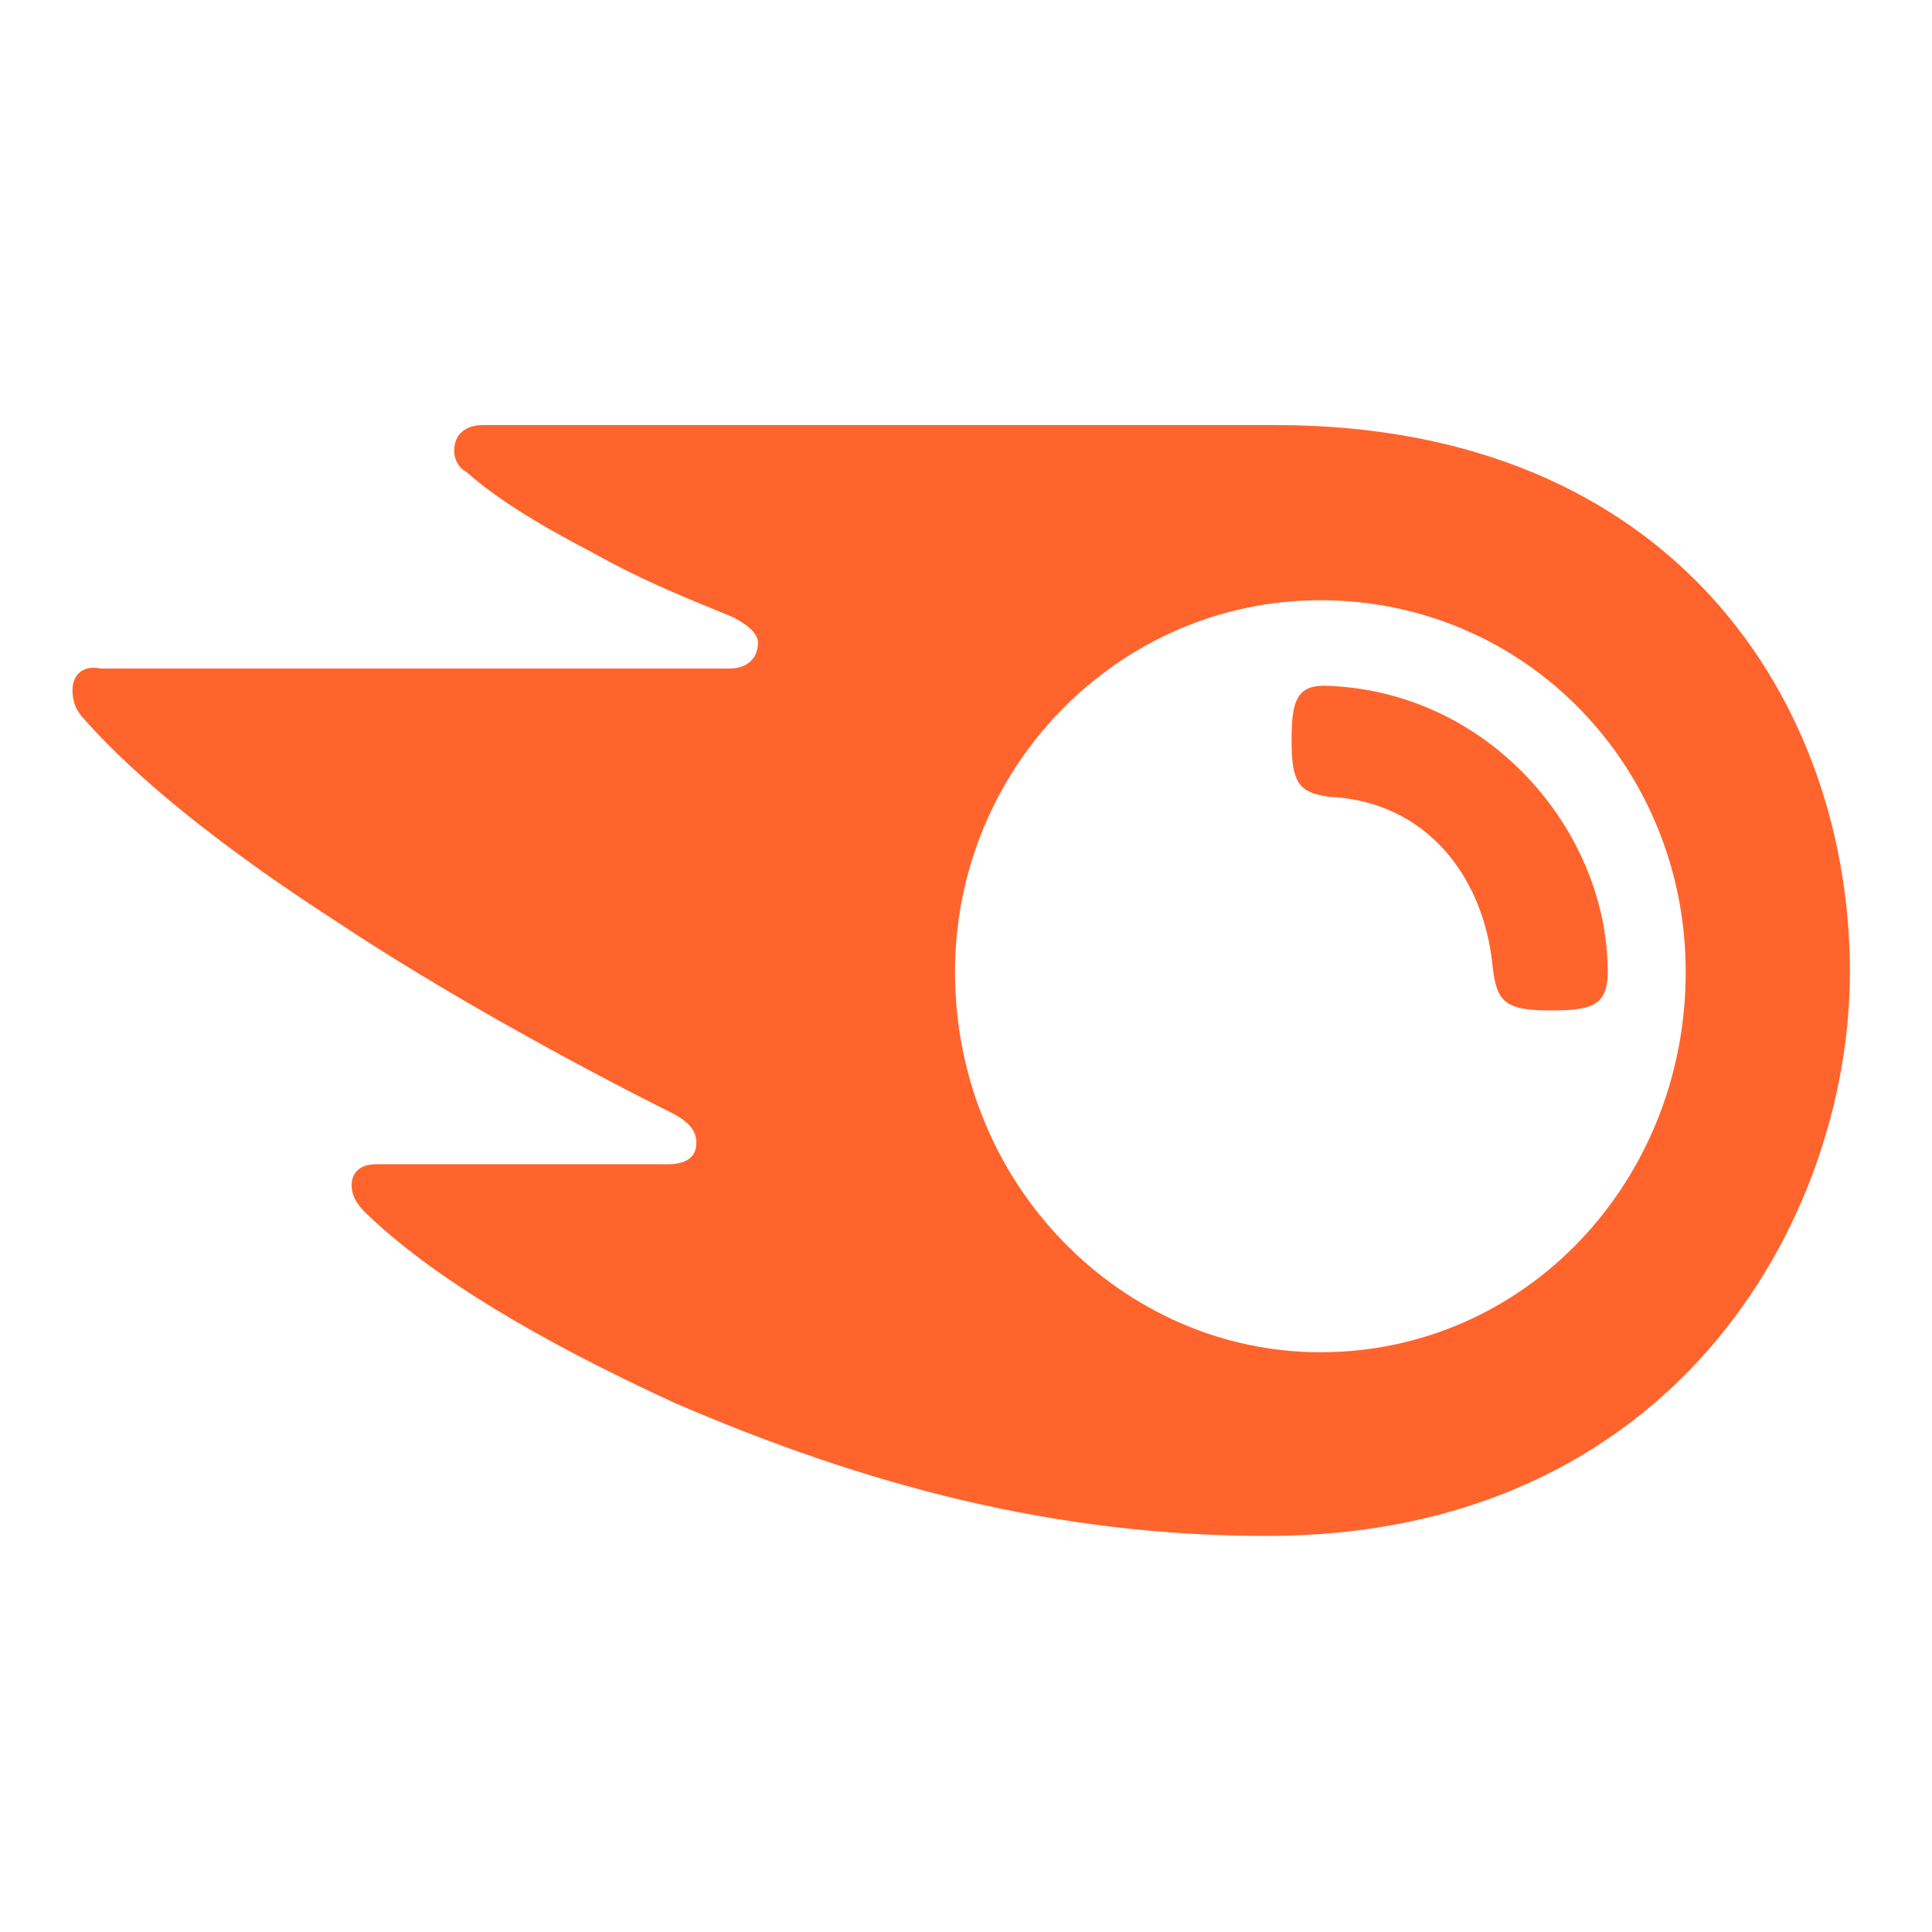 <svg width="25" height="25" viewBox="0 0 25 25" fill="none" xmlns="http://www.w3.org/2000/svg">
<g clip-path="url(#clip0_15132_84920)">
<path d="M20.804 12.577C20.804 13.019 20.591 13.075 20.06 13.075C19.476 13.075 19.369 12.964 19.316 12.522C19.21 11.361 18.466 10.365 17.192 10.31C16.82 10.255 16.713 10.144 16.713 9.591C16.713 9.094 16.767 8.873 17.138 8.873C19.263 8.928 20.804 10.752 20.804 12.577ZM23.938 12.577C23.938 9.149 21.707 5.5 16.501 5.5H6.249C6.037 5.5 5.877 5.611 5.877 5.832C5.877 5.942 5.931 6.053 6.037 6.108C6.409 6.44 6.94 6.772 7.683 7.159C8.374 7.546 8.958 7.767 9.489 7.988C9.702 8.099 9.808 8.209 9.808 8.32C9.808 8.486 9.702 8.651 9.436 8.651H1.309C1.044 8.596 0.938 8.762 0.938 8.928C0.938 9.094 0.991 9.204 1.097 9.315C1.734 10.034 2.797 10.918 4.337 11.914C5.665 12.798 7.365 13.738 8.693 14.401C8.905 14.512 9.011 14.623 9.011 14.789C9.011 14.954 8.905 15.065 8.64 15.065H4.868C4.656 15.065 4.55 15.175 4.55 15.341C4.55 15.452 4.603 15.562 4.709 15.673C5.559 16.502 6.94 17.332 8.746 18.161C11.189 19.212 13.633 19.875 16.395 19.875C21.653 19.875 23.938 15.784 23.938 12.577ZM17.085 17.498C14.536 17.498 12.358 15.341 12.358 12.577C12.358 9.923 14.482 7.767 17.085 7.767C19.741 7.767 21.813 9.923 21.813 12.577C21.813 15.286 19.741 17.498 17.085 17.498Z" fill="#FF642D"/>
</g>
<defs>
<clipPath id="clip0_15132_84920">
<rect width="24" height="24" fill="white" transform="translate(0.938 0.5)"/>
</clipPath>
</defs>
</svg>
